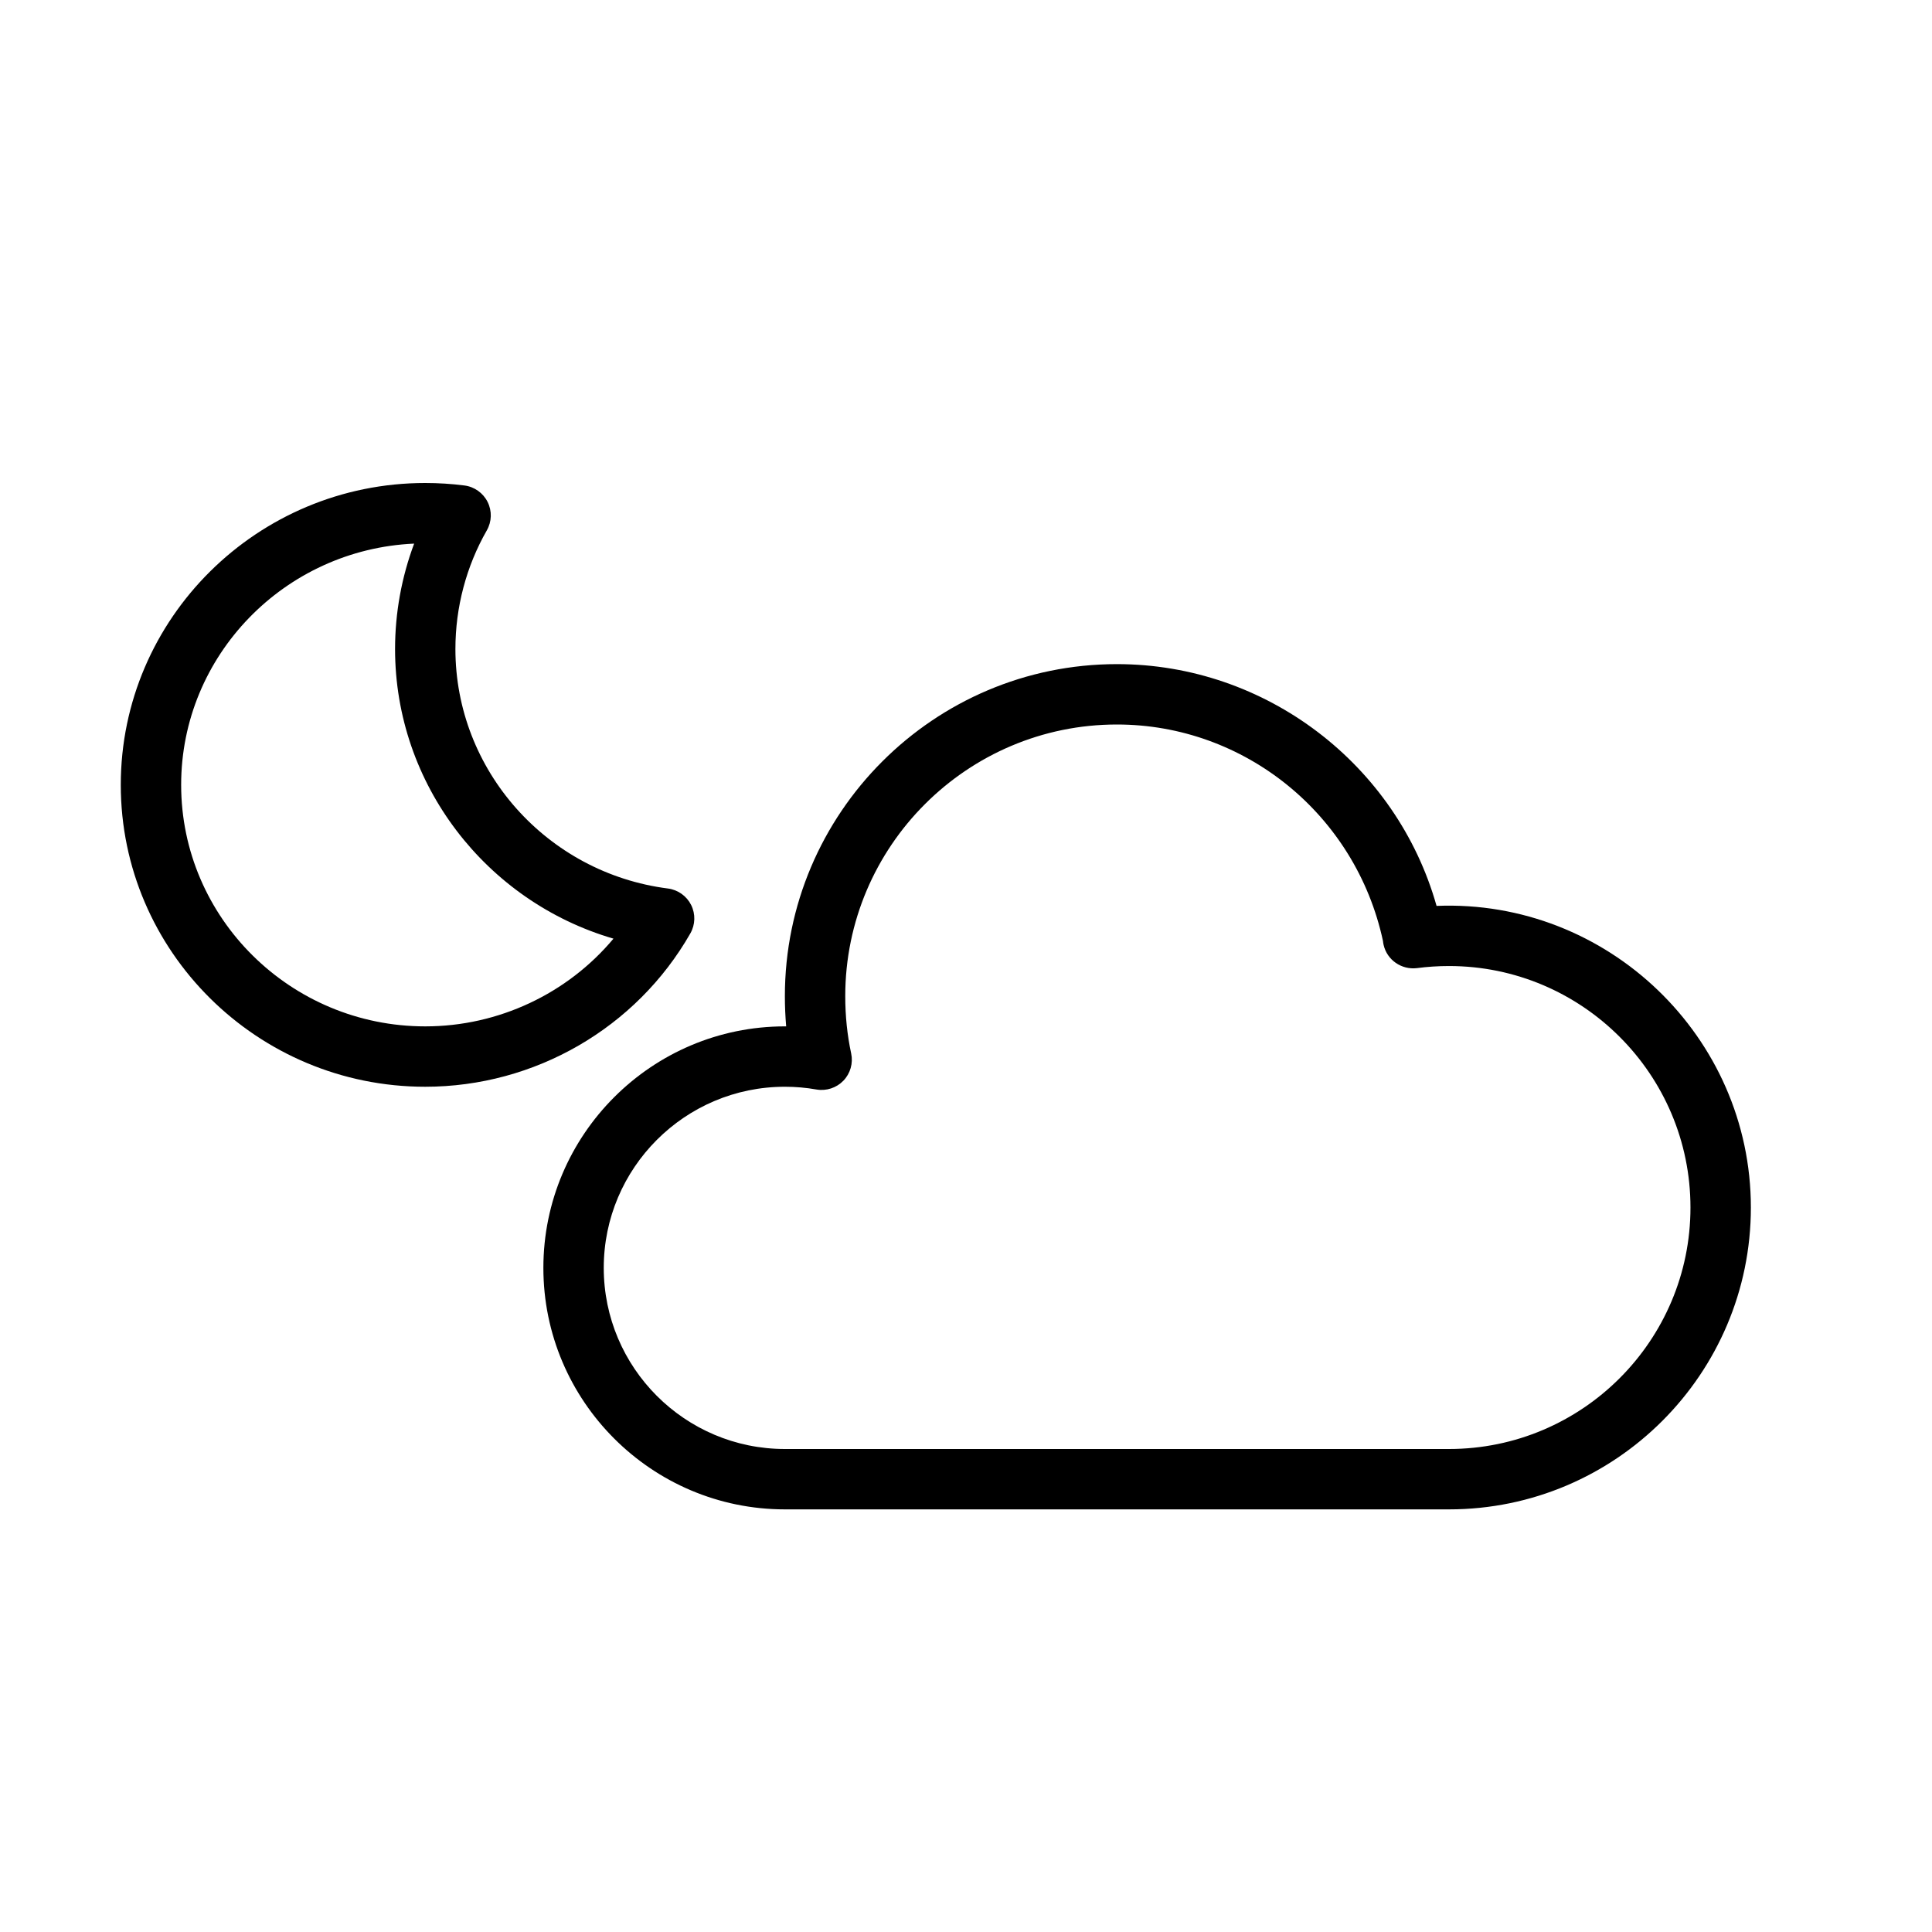 <?xml version="1.0" encoding="UTF-8" standalone="no"?>
<svg width="64px" height="64px" viewBox="0 0 64 64" version="1.1" xmlns="http://www.w3.org/2000/svg" xmlns:xlink="http://www.w3.org/1999/xlink">
    <!-- Generator: Sketch 3.7.2 (28276) - http://www.bohemiancoding.com/sketch -->
    <title>wea-night</title>
    <desc>Created with Sketch.</desc>
    <defs></defs>
    <g id="64px-Line" stroke="none" stroke-width="1" fill="none" fill-rule="evenodd">
        <g id="wea-night"></g>
        <path d="M47.588,30.009 C46.266,25.323 41.935,22 37,22 C30.935,22 26,26.935 26,33 C26,33.337 26.015,33.671 26.043,34 L26,34 C21.589,34 18,37.589 18,42 C18,46.411 21.589,50 26,50 L48,50 C53.514,50 58,45.514 58,40 C58,34.35 53.253,29.78 47.588,30.009 L47.588,30.009 Z M48,48 L26,48 C22.691,48 20,45.309 20,42 C20,38.691 22.691,36 26,36 C26.351,36 26.703,36.03 27.045,36.091 C27.373,36.148 27.708,36.038 27.939,35.799 C28.169,35.56 28.266,35.221 28.196,34.896 C28.066,34.292 28,33.654 28,33 C28,28.037 32.038,24 37,24 C41.226,24 44.91,26.977 45.813,31.172 C45.817,31.216 45.824,31.26 45.834,31.303 C45.95,31.805 46.43,32.133 46.94,32.07 C47.287,32.024 47.643,32.001 47.999,32.001 C52.41,32.001 55.999,35.59 55.999,40.001 C55.999,44.412 52.411,48 48,48 L48,48 Z" id="Shape" fill="#000000"></path>
        <path d="M14.086,36 C17.713,36 21.079,34.054 22.868,30.921 C23.034,30.631 23.044,30.277 22.895,29.979 C22.746,29.681 22.458,29.476 22.127,29.433 C18.113,28.92 15.086,25.51 15.086,21.5 C15.086,20.119 15.445,18.761 16.126,17.57 C16.292,17.28 16.302,16.926 16.153,16.628 C16.004,16.33 15.715,16.124 15.384,16.082 C14.955,16.027 14.519,16 14.087,16 C8.525,16 4.001,20.486 4.001,26 C4.001,31.514 8.525,36 14.086,36 L14.086,36 Z M13.719,18.008 C13.303,19.119 13.087,20.303 13.087,21.5 C13.087,25.98 16.105,29.862 20.322,31.094 C18.8,32.913 16.517,34 14.087,34 C9.628,34 6.001,30.411 6.001,26 C6,21.711 9.43,18.199 13.719,18.008 L13.719,18.008 Z" id="Shape" fill="#000000"></path>
    </g>
</svg>